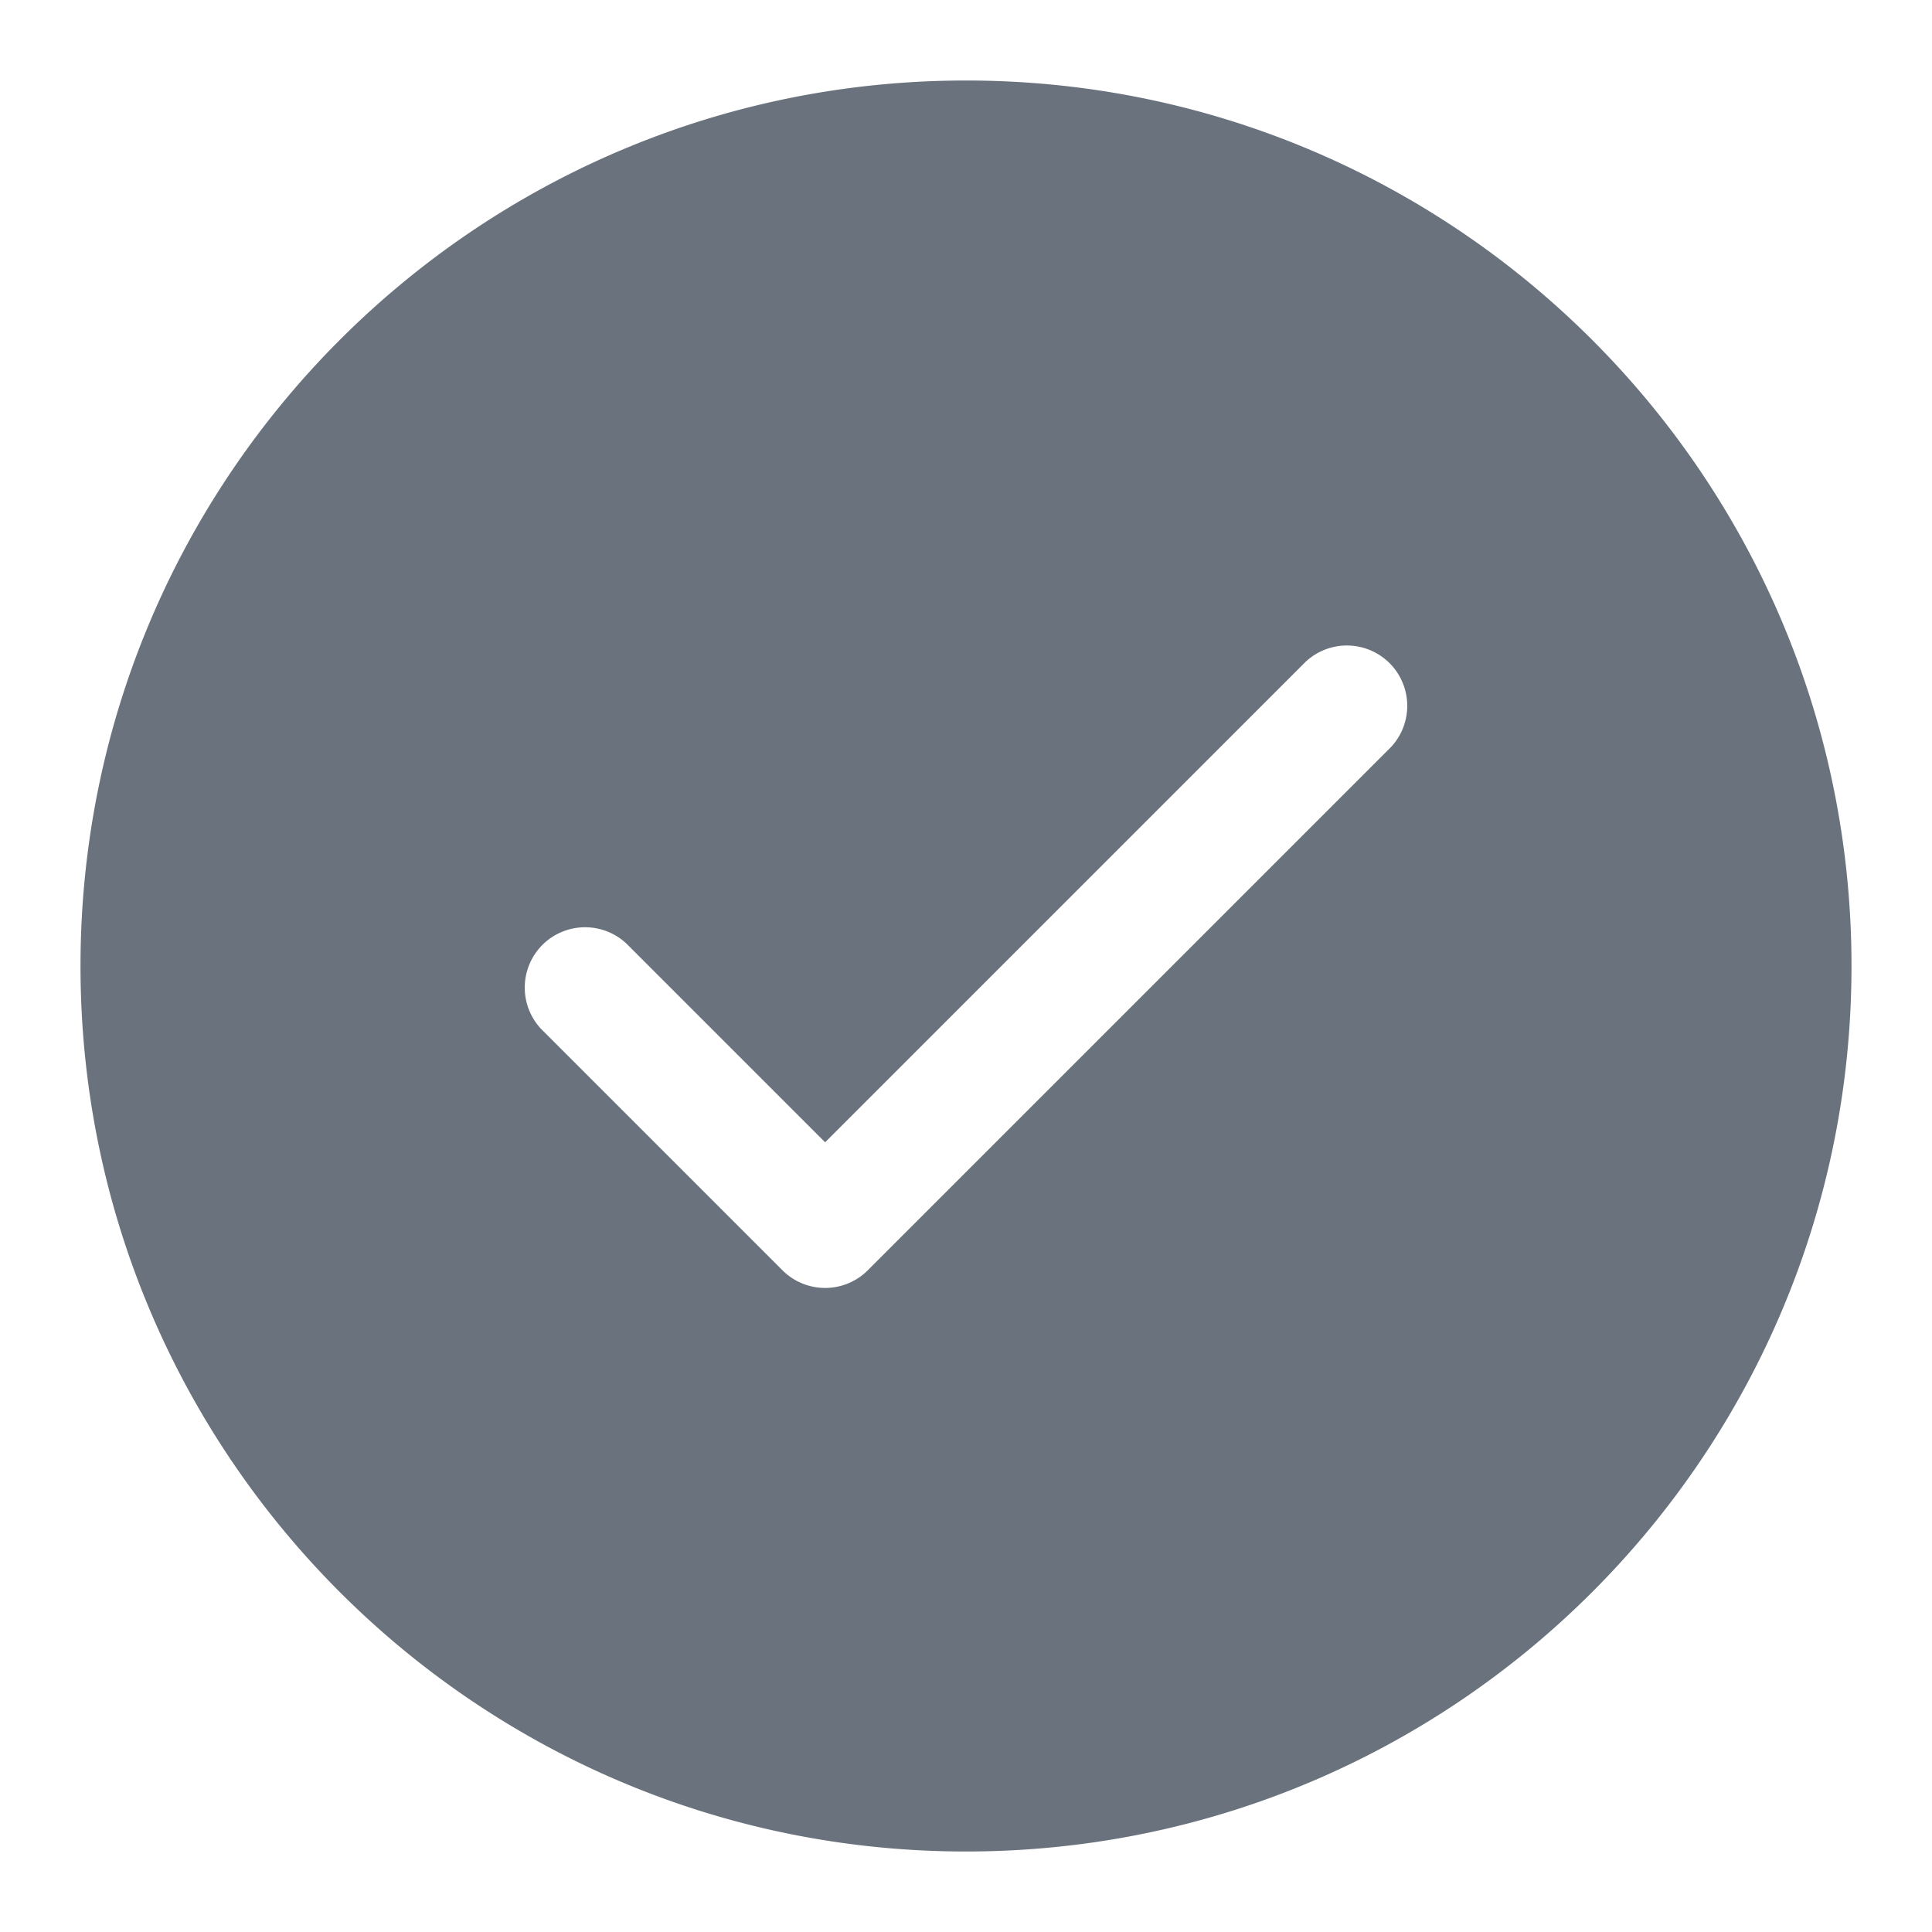 <svg aria-hidden="true" height="24" viewBox="0 0 24 24" version="1.1" width="24" data-view-component="true">
    <path fill="#6a737d"
        d="M1 12C1 5.925 5.925 1 12 1s11 4.925 11 11-4.925 11-11 11S1 18.075 1 12Zm16.28-2.72a.751.751 0 0 0-.018-1.042.751.751 0 0 0-1.042-.018l-5.97 5.97-2.47-2.47a.751.751 0 0 0-1.042.018.751.751 0 0 0-.018 1.042l3 3a.75.75 0 0 0 1.06 0Z">
    </path>
</svg>